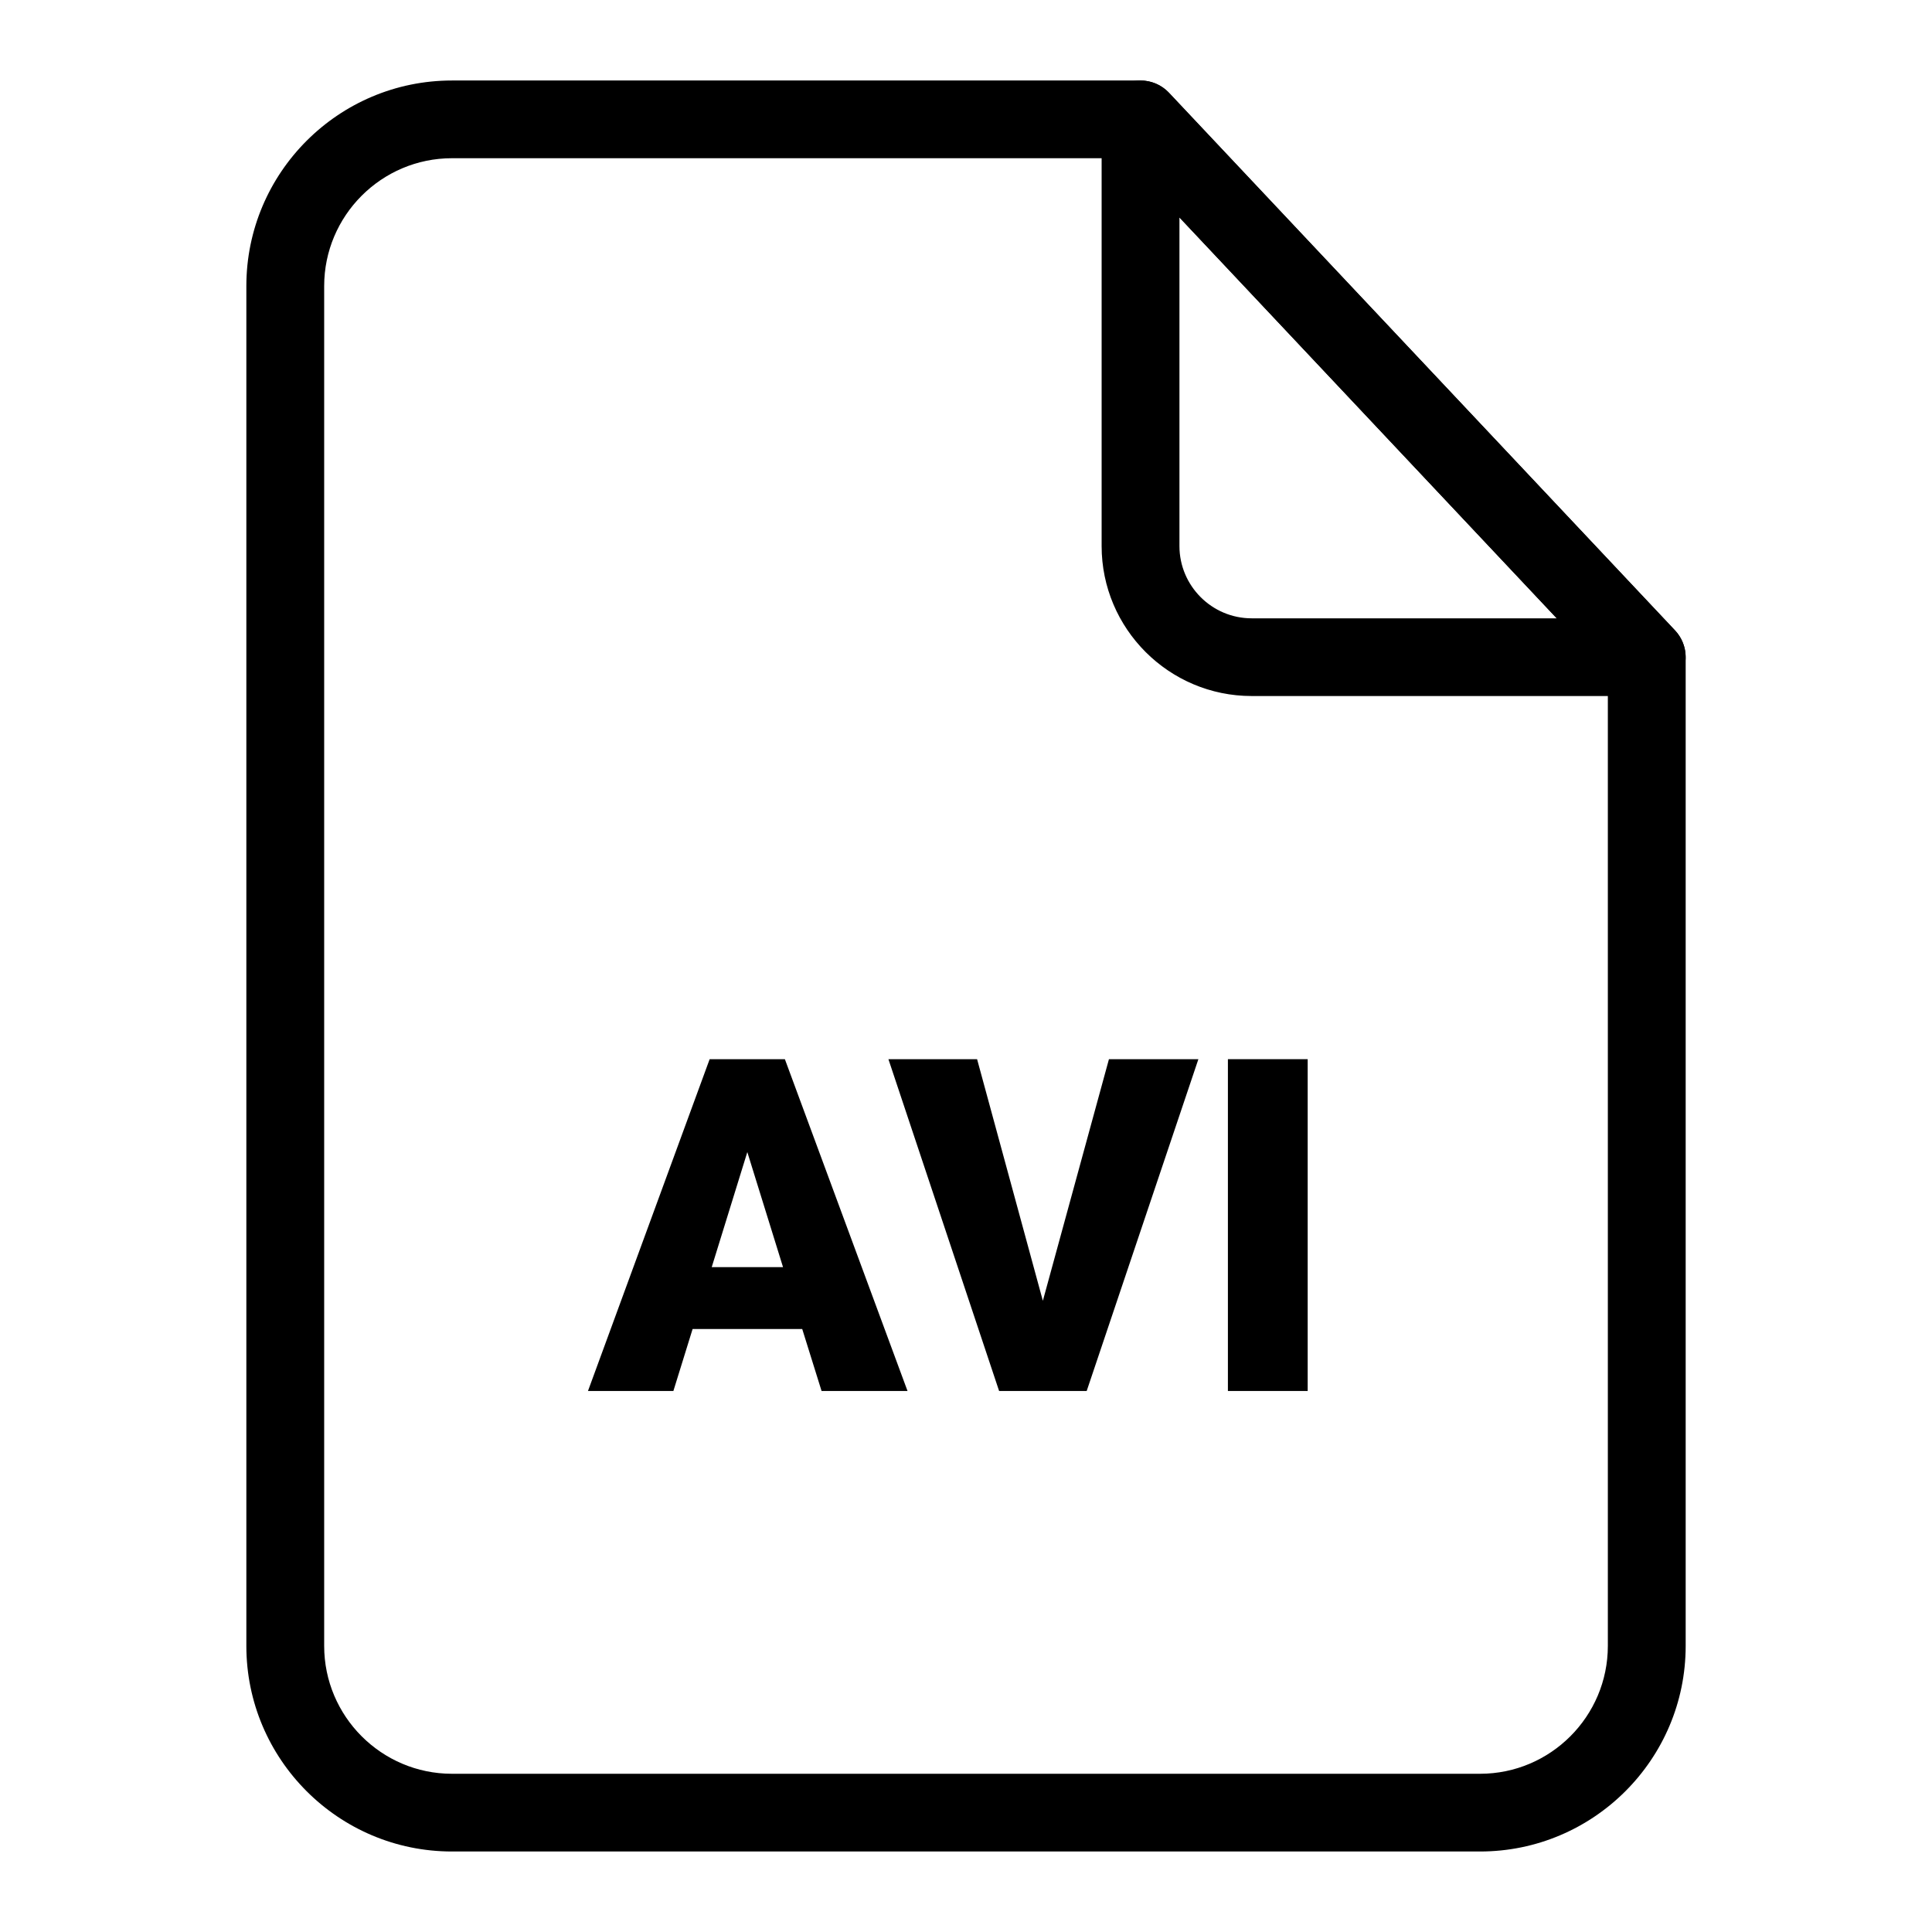 <svg viewBox="0 0 96 96" xmlns="http://www.w3.org/2000/svg"><g id="Layer_1"/><g id="Layer_2"/><g id="Layer_3"/><g id="Layer_4"><g><path d="m81.826 34.585h-19.631c-4.111 0-7.456-3.344-7.456-7.453v-21.2c0-.793.484-1.505 1.22-1.796.738-.291 1.577-.102 2.121.469l25.153 26.723c.529.561.673 1.386.367 2.093-.305.705-1.002 1.164-1.774 1.164zm-23.22-23.778v16.325c0 1.979 1.61 3.592 3.589 3.592h15.157z"/><path d="m73.542 92h-51.084c-5.633 0-10.217-4.579-10.217-10.215v-67.57c0-5.636 4.584-10.215 10.217-10.215h34.215c.533 0 1.042.216 1.408.604l25.153 26.723c.337.361.526.836.526 1.327v49.131c0 5.636-4.584 10.215-10.218 10.215zm-51.084-84.138c-3.501 0-6.35 2.853-6.35 6.353v67.57c0 3.5 2.849 6.353 6.35 6.353h51.085c3.501 0 6.35-2.853 6.35-6.353v-48.365l-24.055-25.558z"/><g><path d="m39.862 66.038h-5.447l-.955 3.079h-4.244l6.046-16.487h3.738l6.094 16.487h-4.271zm-4.497-3.075h3.543l-1.774-5.717z"/><path d="m51.819 64.635 3.284-12.005h4.444l-5.55 16.487h-4.352l-5.5-16.487h4.406z"/><path d="m64.978 69.117h-3.964v-16.487h3.964z"/></g></g></g></svg>